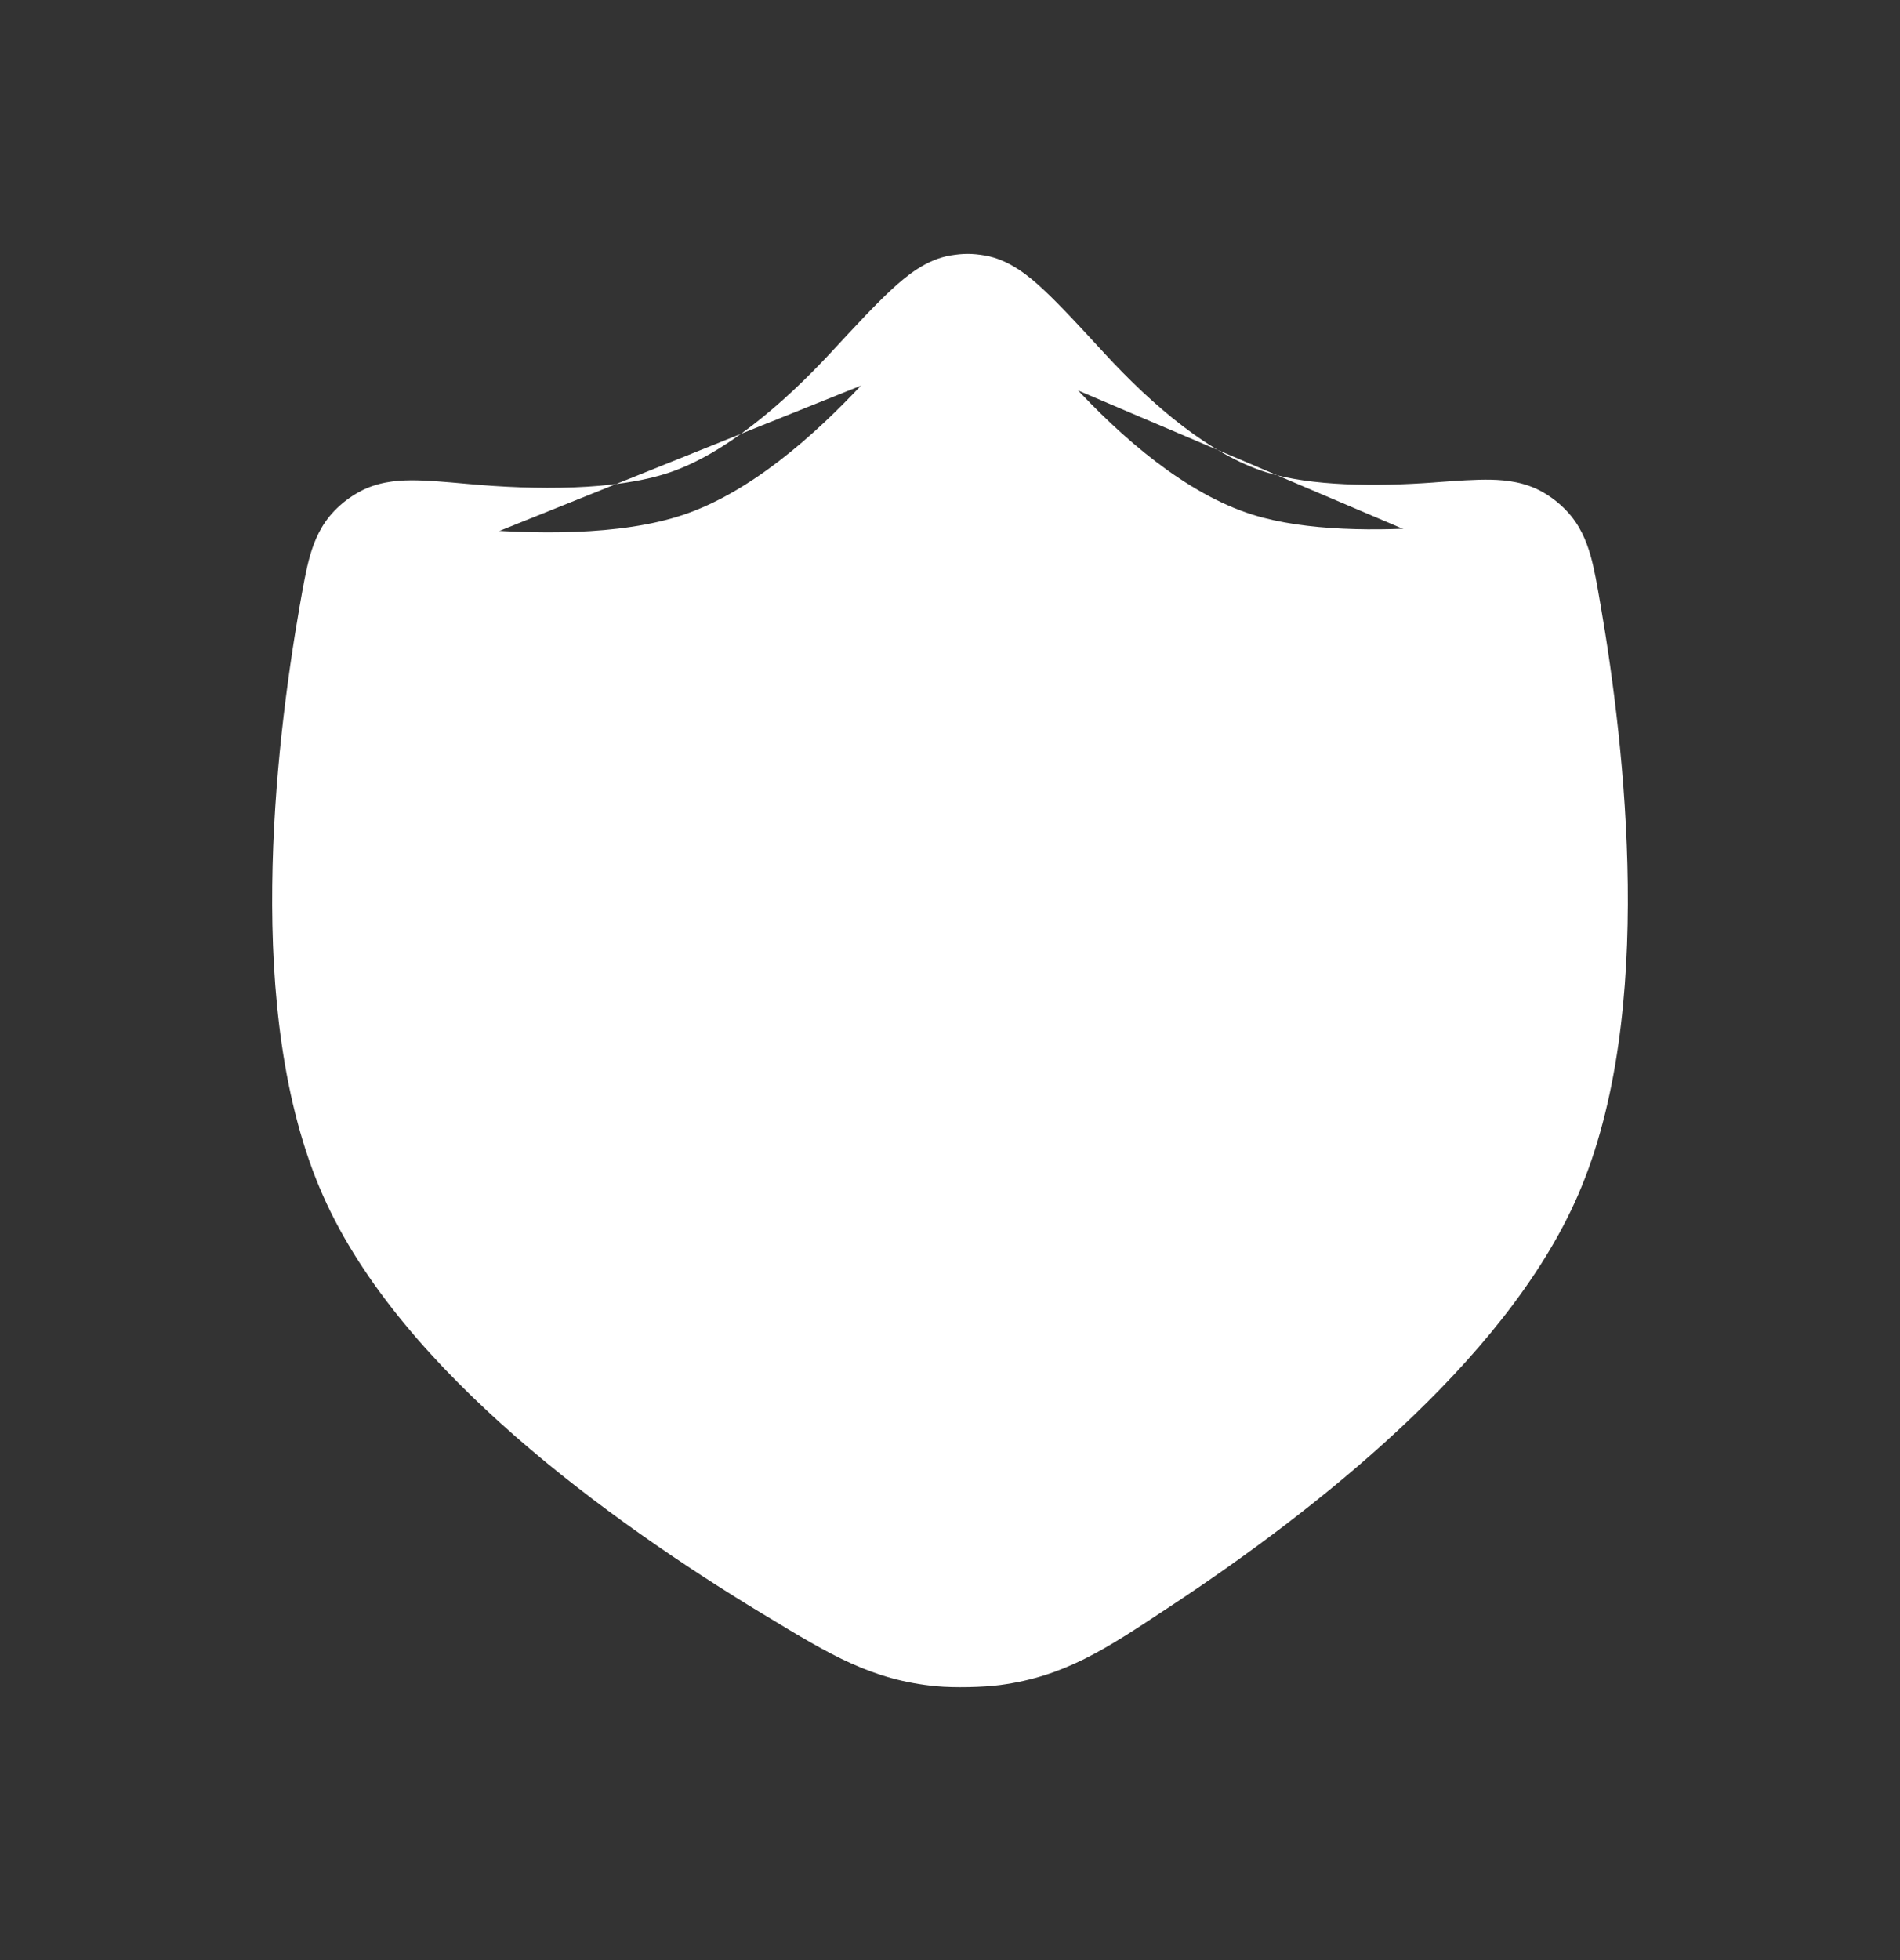 <svg width="32" height="33" viewBox="0 0 32 33" fill="none" xmlns="http://www.w3.org/2000/svg">
<rect x="0" y="0" width="32" height="33" fill="#333333" stroke="none"/>
<path d="M14.547 6.442C15.379 5.544 15.795 5.096 16.133 5.04C16.267 5.018 16.329 5.018 16.462 5.041C16.8 5.098 17.216 5.55 18.047 6.455C18.897 7.379 19.977 8.314 21.096 8.665C21.998 8.948 23.219 8.943 24.203 8.87C24.964 8.814 25.345 8.786 25.609 8.936C25.697 8.985 25.771 9.043 25.84 9.117C26.05 9.337 26.106 9.666 26.22 10.326C26.625 12.679 27.113 17.011 25.886 19.828C24.755 22.424 21.686 24.839 19.323 26.401C18.212 27.136 17.657 27.503 16.746 27.625C16.505 27.657 16.086 27.665 15.845 27.643C14.93 27.557 14.359 27.212 13.218 26.52C10.688 24.987 7.335 22.55 6.126 19.828C4.881 17.023 5.374 12.697 5.785 10.339C5.901 9.674 5.959 9.341 6.172 9.12C6.243 9.047 6.319 8.989 6.408 8.94C6.676 8.792 7.058 8.826 7.821 8.895C8.961 8.998 10.446 9.027 11.515 8.665C12.622 8.291 13.696 7.358 14.547 6.442Z" fill="white"/>
<path fill-rule="evenodd" clip-rule="evenodd" d="M16.283 5.776C16.268 5.786 16.193 5.83 16.034 5.976C15.81 6.183 15.521 6.494 15.096 6.952C14.227 7.889 13.046 8.939 11.756 9.376C10.525 9.792 8.902 9.746 7.753 9.642C7.357 9.606 7.113 9.585 6.933 9.586C6.824 9.587 6.778 9.596 6.765 9.6M6.712 9.641C6.706 9.651 6.688 9.684 6.663 9.77C6.621 9.916 6.585 10.119 6.524 10.468C6.322 11.625 6.103 13.252 6.085 14.924C6.066 16.611 6.254 18.266 6.812 19.524C7.352 20.74 8.399 21.945 9.67 23.055C10.931 24.158 12.363 25.125 13.607 25.879C14.772 26.585 15.198 26.829 15.914 26.896C16.1 26.913 16.462 26.906 16.647 26.882C17.359 26.787 17.775 26.526 18.91 25.776C20.071 25.008 21.392 24.039 22.555 22.954C23.726 21.861 24.692 20.691 25.198 19.528C25.75 18.263 25.934 16.601 25.915 14.911C25.897 13.236 25.68 11.608 25.481 10.453C25.421 10.107 25.386 9.906 25.345 9.761C25.32 9.676 25.303 9.642 25.296 9.633M6.712 9.641C6.714 9.639 6.715 9.638 6.715 9.638C6.715 9.638 6.714 9.639 6.712 9.641ZM6.761 9.601C6.761 9.601 6.761 9.601 6.762 9.601L6.761 9.601ZM16.283 5.776C16.289 5.775 16.293 5.775 16.296 5.774C16.299 5.775 16.303 5.775 16.309 5.776C16.324 5.786 16.399 5.831 16.558 5.979C16.782 6.187 17.071 6.501 17.495 6.963C18.365 7.908 19.556 8.968 20.872 9.381C21.918 9.709 23.262 9.692 24.258 9.618C24.654 9.589 24.897 9.572 25.077 9.576C25.186 9.578 25.232 9.588 25.245 9.592M25.249 9.593C25.249 9.593 25.249 9.593 25.248 9.593L25.249 9.593ZM16.012 4.3C16.227 4.265 16.372 4.265 16.587 4.301C16.997 4.371 17.33 4.647 17.581 4.882C17.852 5.135 18.18 5.491 18.578 5.923L18.6 5.947C19.43 6.85 20.398 7.66 21.32 7.949C22.077 8.187 23.176 8.194 24.147 8.123L24.18 8.12C24.533 8.094 24.848 8.071 25.108 8.076C25.381 8.082 25.688 8.119 25.979 8.283C26.131 8.369 26.263 8.473 26.384 8.6C26.604 8.831 26.715 9.097 26.788 9.352C26.853 9.583 26.902 9.864 26.953 10.166L26.959 10.198C27.166 11.397 27.395 13.111 27.415 14.895C27.435 16.663 27.25 18.575 26.574 20.128C25.949 21.561 24.815 22.896 23.578 24.05C22.334 25.212 20.939 26.232 19.737 27.027C19.712 27.044 19.686 27.061 19.661 27.077C18.617 27.768 17.928 28.224 16.845 28.369C16.549 28.408 16.073 28.417 15.775 28.39C14.687 28.288 13.98 27.859 12.908 27.209C12.882 27.194 12.856 27.178 12.829 27.162C11.543 26.382 10.032 25.364 8.683 24.185C7.342 23.013 6.109 21.638 5.441 20.132C4.754 18.584 4.565 16.675 4.585 14.908C4.604 13.126 4.837 11.412 5.046 10.21C5.048 10.199 5.05 10.188 5.052 10.177C5.105 9.873 5.155 9.589 5.221 9.356C5.295 9.099 5.409 8.831 5.633 8.599C5.755 8.473 5.891 8.369 6.045 8.284C6.339 8.121 6.649 8.088 6.924 8.086C7.185 8.085 7.502 8.113 7.855 8.145C7.866 8.146 7.877 8.147 7.888 8.148C9.02 8.251 10.367 8.262 11.275 7.955C12.197 7.643 13.166 6.827 13.997 5.932L14.019 5.908C14.416 5.479 14.745 5.125 15.017 4.874C15.268 4.642 15.602 4.367 16.012 4.3Z" fill="white"/>
</svg>
